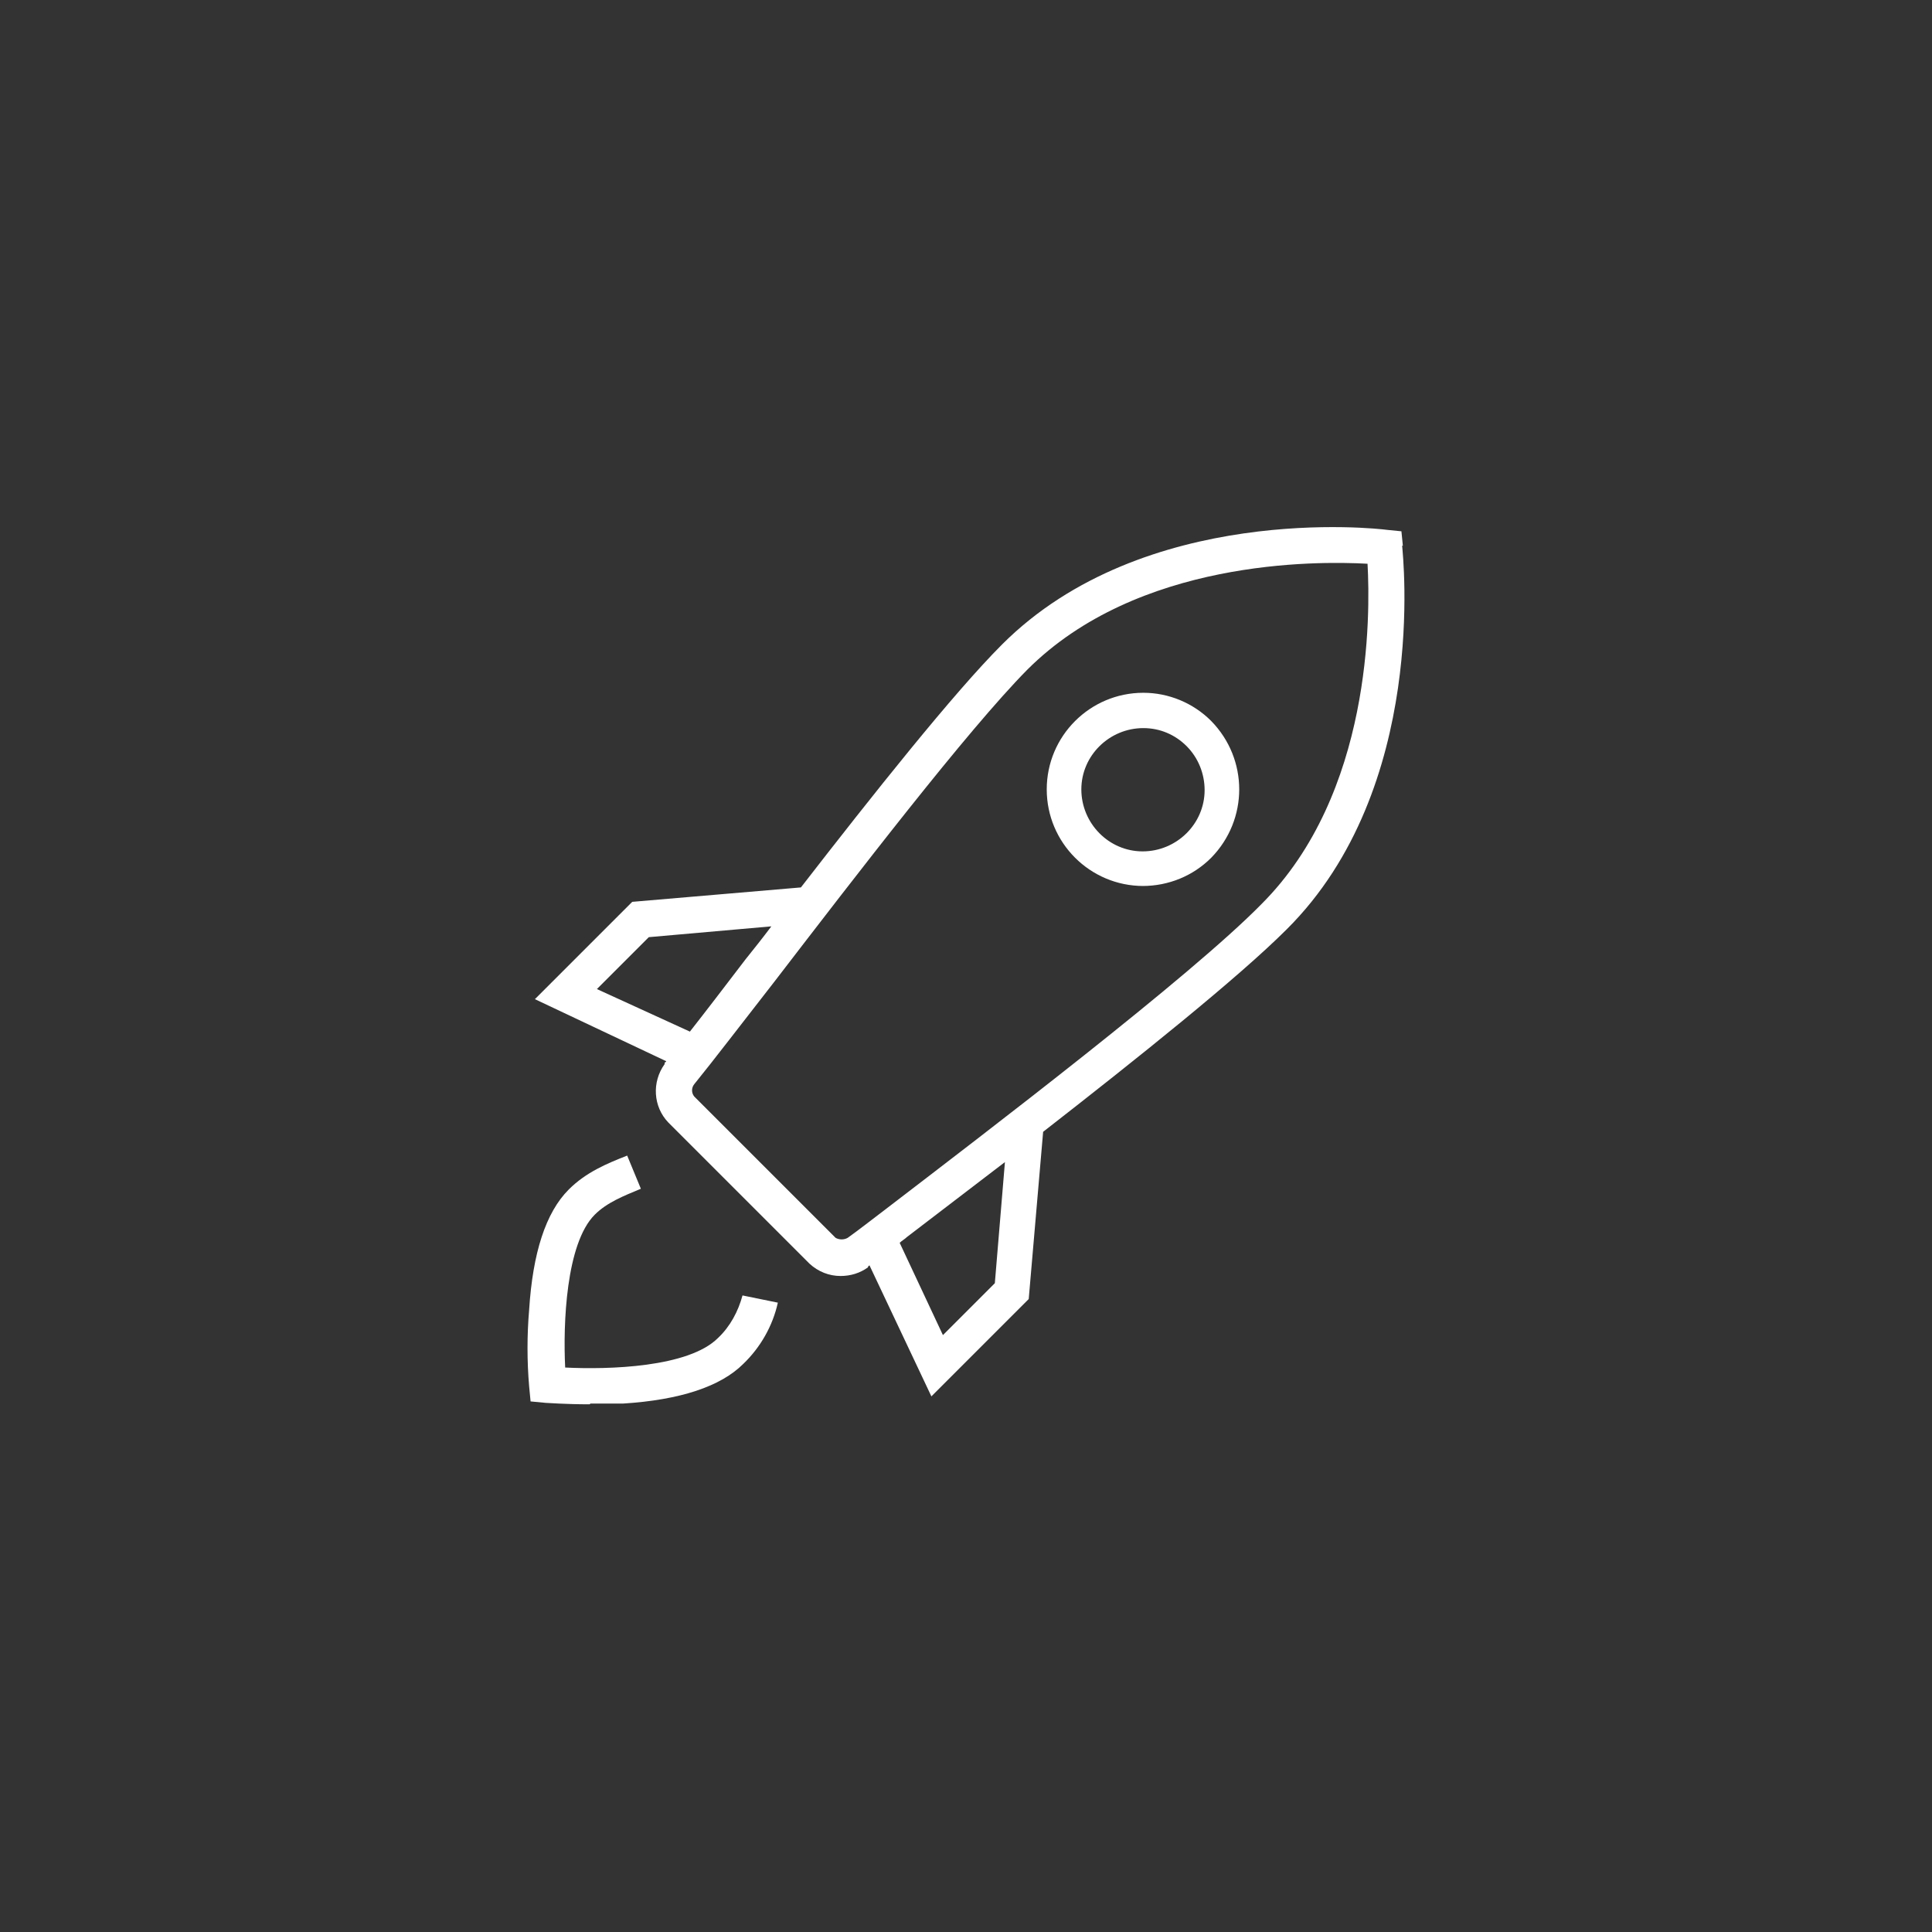 <?xml version="1.0" encoding="UTF-8"?>
<svg id="Layer_1" xmlns="http://www.w3.org/2000/svg" version="1.1" viewBox="0 0 268 268">
  <rect x="0" y="0" width="268" height="268" fill="#333333" stroke="none"/>
  <!-- Generator: Adobe Illustrator 29.1.0, SVG Export Plug-In . SVG Version: 2.1.0 Build 142)  -->
  <defs>
    <style>
      .st0 {
        fill: #fff;
      }
    </style>
  </defs>
  <path class="st0" d="M81.8,194.8c-3.4,0-5.9-.2-6.1-.2l-2.1-.2-.2-2.1c-.3-3.5-.3-7.1,0-10.6.5-7.9,2.3-13.5,5.5-16.7,2.4-2.4,5.3-3.6,8.1-4.7l1.9,4.6c-2.4,1-4.7,1.9-6.4,3.6-4,4-4.4,15.2-4.1,21.2,6,.3,17.1,0,21.2-4.1,1.7-1.6,2.8-3.7,3.4-5.9l4.9,1c-.7,3.2-2.4,6.2-4.8,8.5-3.1,3.1-8.7,5-16.7,5.5-1.6,0-3.1,0-4.5,0Z"/>
  <path class="st0" d="M194.6,75.7l-.2-2-2-.2c-1.4-.2-33.7-3.8-53.4,15.9-6.7,6.7-17.9,20.8-27.9,33.7l-23.4,2-13.5,13.5,18.2,8.6c0,.1,0,.1-.2.2v.2c-1.8,2.5-1.6,5.9.5,8.1l19.6,19.6c1.2,1.1,2.7,1.7,4.3,1.7,1.4,0,2.7-.4,3.8-1.2h0c0-.2.2-.2.2-.3l8.6,18.2,13.5-13.5,2-23.2c13.1-10.2,27.1-21.4,33.8-28.1,19.7-19.6,16.1-51.9,16-53.2ZM82.8,137.2l7.2-7.2,17-1.5c-1.2,1.6-2.4,3.1-3.6,4.6-2.9,3.8-5.5,7.2-7.7,10l-12.9-5.9ZM138,178l-7.2,7.2-6-12.8c.3-.3.7-.5,1-.8l13.6-10.4-1.4,16.8ZM122.9,167.7c-2.1,1.6-3.9,3-5.3,4-.5.3-1.2.3-1.7,0l-19.6-19.6c-.4-.5-.4-1.2,0-1.7,2.6-3.2,6.5-8.3,11.1-14.2,11.3-14.7,26.8-34.9,35.1-43.3,15.3-15.3,40-15.1,47.2-14.7.4,7.2.6,31.9-14.7,47.2-9.9,10.1-38.4,31.8-52.1,42.3h0Z"/>
  <path class="st0" d="M158.6,122.9c-7.4,0-13.4-6-13.4-13.4s6-13.4,13.4-13.4c3.5,0,6.9,1.4,9.4,3.9h0c5.2,5.3,5.2,13.7,0,19-2.5,2.5-5.9,3.9-9.5,3.9ZM158.6,101c-4.7,0-8.6,3.8-8.6,8.5,0,4.7,3.8,8.6,8.5,8.6,4.7,0,8.6-3.8,8.6-8.5,0-2.3-.9-4.5-2.5-6.1h0c-1.6-1.6-3.7-2.5-6-2.5h0Z"/>
</svg>